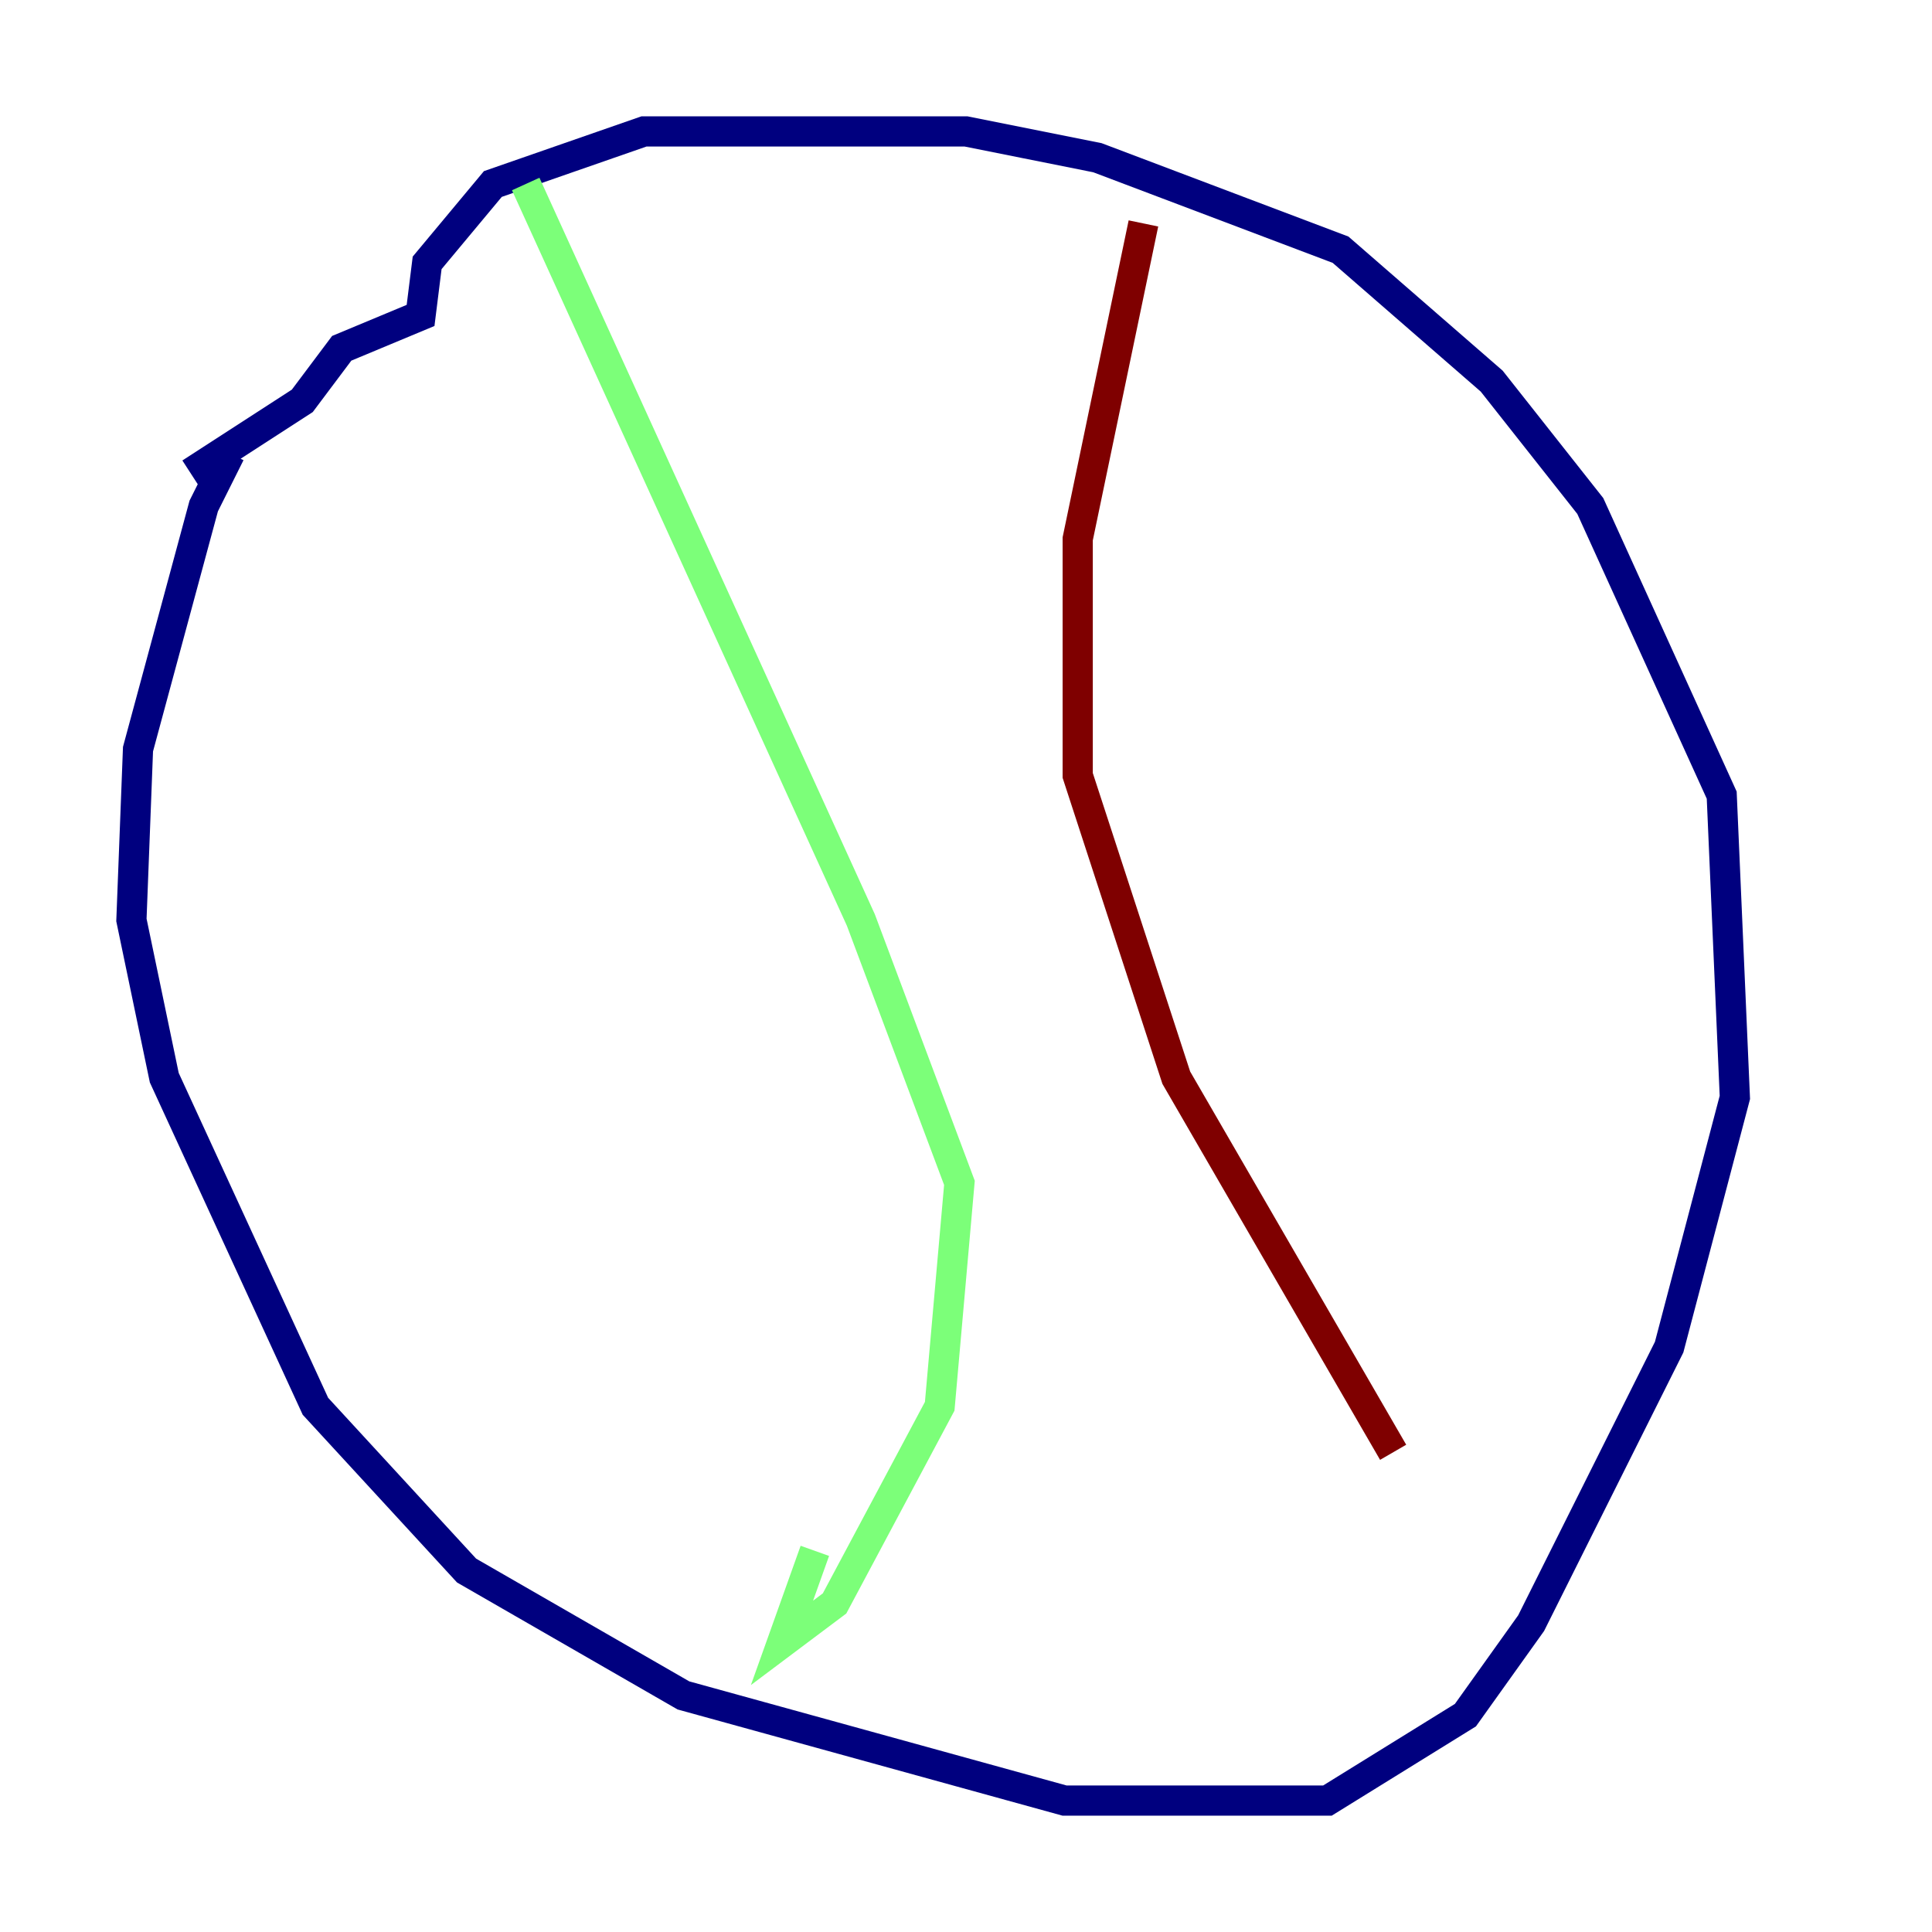 <?xml version="1.0" encoding="utf-8" ?>
<svg baseProfile="tiny" height="128" version="1.2" viewBox="0,0,128,128" width="128" xmlns="http://www.w3.org/2000/svg" xmlns:ev="http://www.w3.org/2001/xml-events" xmlns:xlink="http://www.w3.org/1999/xlink"><defs /><polyline fill="none" points="15.238,30.041 13.497,33.524 9.143,49.633 8.707,60.952 10.884,71.401 20.898,93.17 30.912,104.054 45.279,112.326 70.531,119.293 87.946,119.293 97.088,113.633 101.442,107.537 110.585,89.252 114.939,72.707 114.068,52.68 105.361,33.524 98.83,25.252 88.816,16.544 72.707,10.449 64.0,8.707 42.667,8.707 32.653,12.191 28.299,17.415 27.864,20.898 22.64,23.075 20.027,26.558 12.626,31.347" stroke="#00007f" stroke-width="2" /><polyline fill="none" points="34.83,12.191 57.034,60.952 63.565,78.367 62.258,93.17 55.292,106.231 51.809,108.844 53.986,102.748" stroke="#7cff79" stroke-width="2" /><polyline fill="none" points="75.755,14.803 71.401,35.701 71.401,51.374 77.932,71.401 92.299,96.218" stroke="#7f0000" stroke-width="2" /></svg>